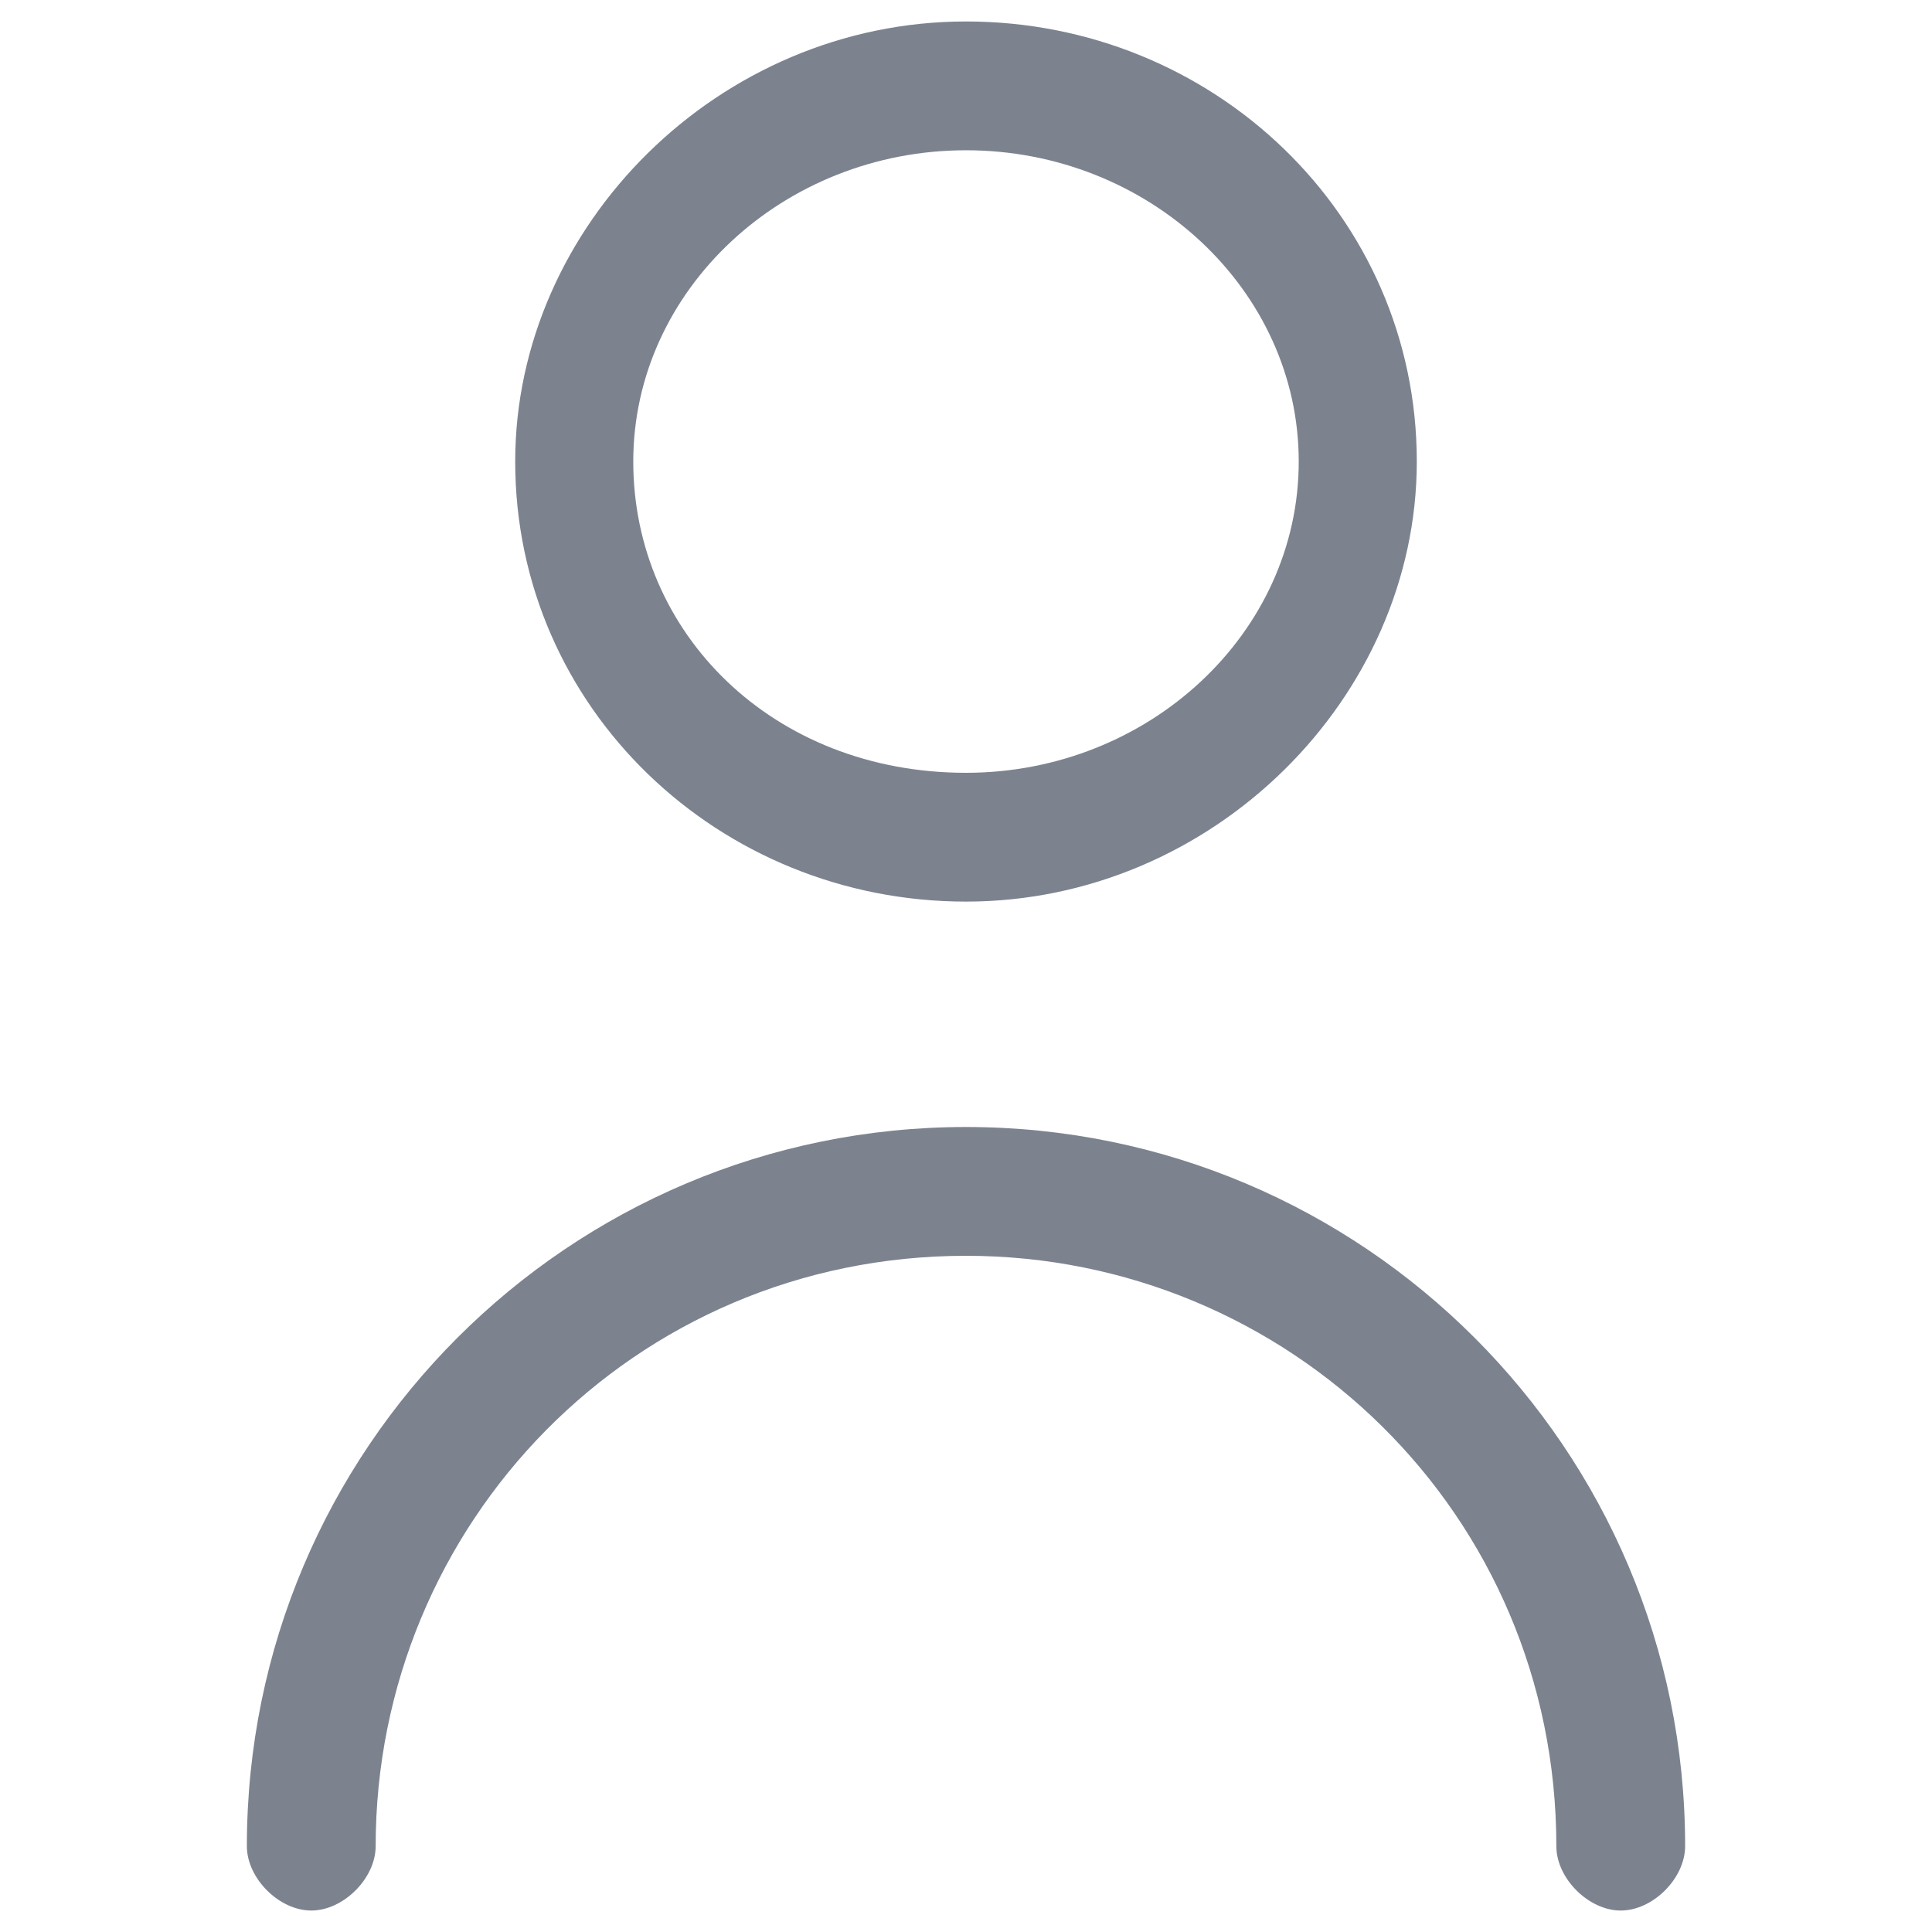 <?xml version="1.0" encoding="utf-8"?>
<!-- Generator: Adobe Illustrator 27.0.1, SVG Export Plug-In . SVG Version: 6.00 Build 0)  -->
<svg version="1.1" id="Capa_1" xmlns="http://www.w3.org/2000/svg" xmlns:xlink="http://www.w3.org/1999/xlink" x="0px" y="0px"
	 viewBox="0 0 18 18" style="enable-background:new 0 0 18 18;" xml:space="preserve">
<style type="text/css">
	.st0{fill:#7C838F;}
</style>
<g>
	<g>
		<path class="st0" d="M9,8.4c-2.3,0-4.2-1.8-4.2-4.1c0-2.2,1.9-4.1,4.2-4.1c2.3,0,4.2,1.8,4.2,4.1C13.2,6.5,11.3,8.4,9,8.4z M9,1.4
			c-1.7,0-3.1,1.3-3.1,2.9c0,1.6,1.3,2.9,3.1,2.9c1.7,0,3.1-1.3,3.1-2.9S10.7,1.4,9,1.4z"/>
	</g>
	<g>
		<path class="st0" d="M15.1,17.8c-0.3,0-0.6-0.3-0.6-0.6c0-3.1-2.5-5.5-5.5-5.5c-3.1,0-5.5,2.5-5.5,5.5c0,0.3-0.3,0.6-0.6,0.6
			s-0.6-0.3-0.6-0.6c0-3.7,3-6.7,6.7-6.7s6.7,3,6.7,6.7C15.7,17.5,15.4,17.8,15.1,17.8z"/>
	</g>
</g>
</svg>

